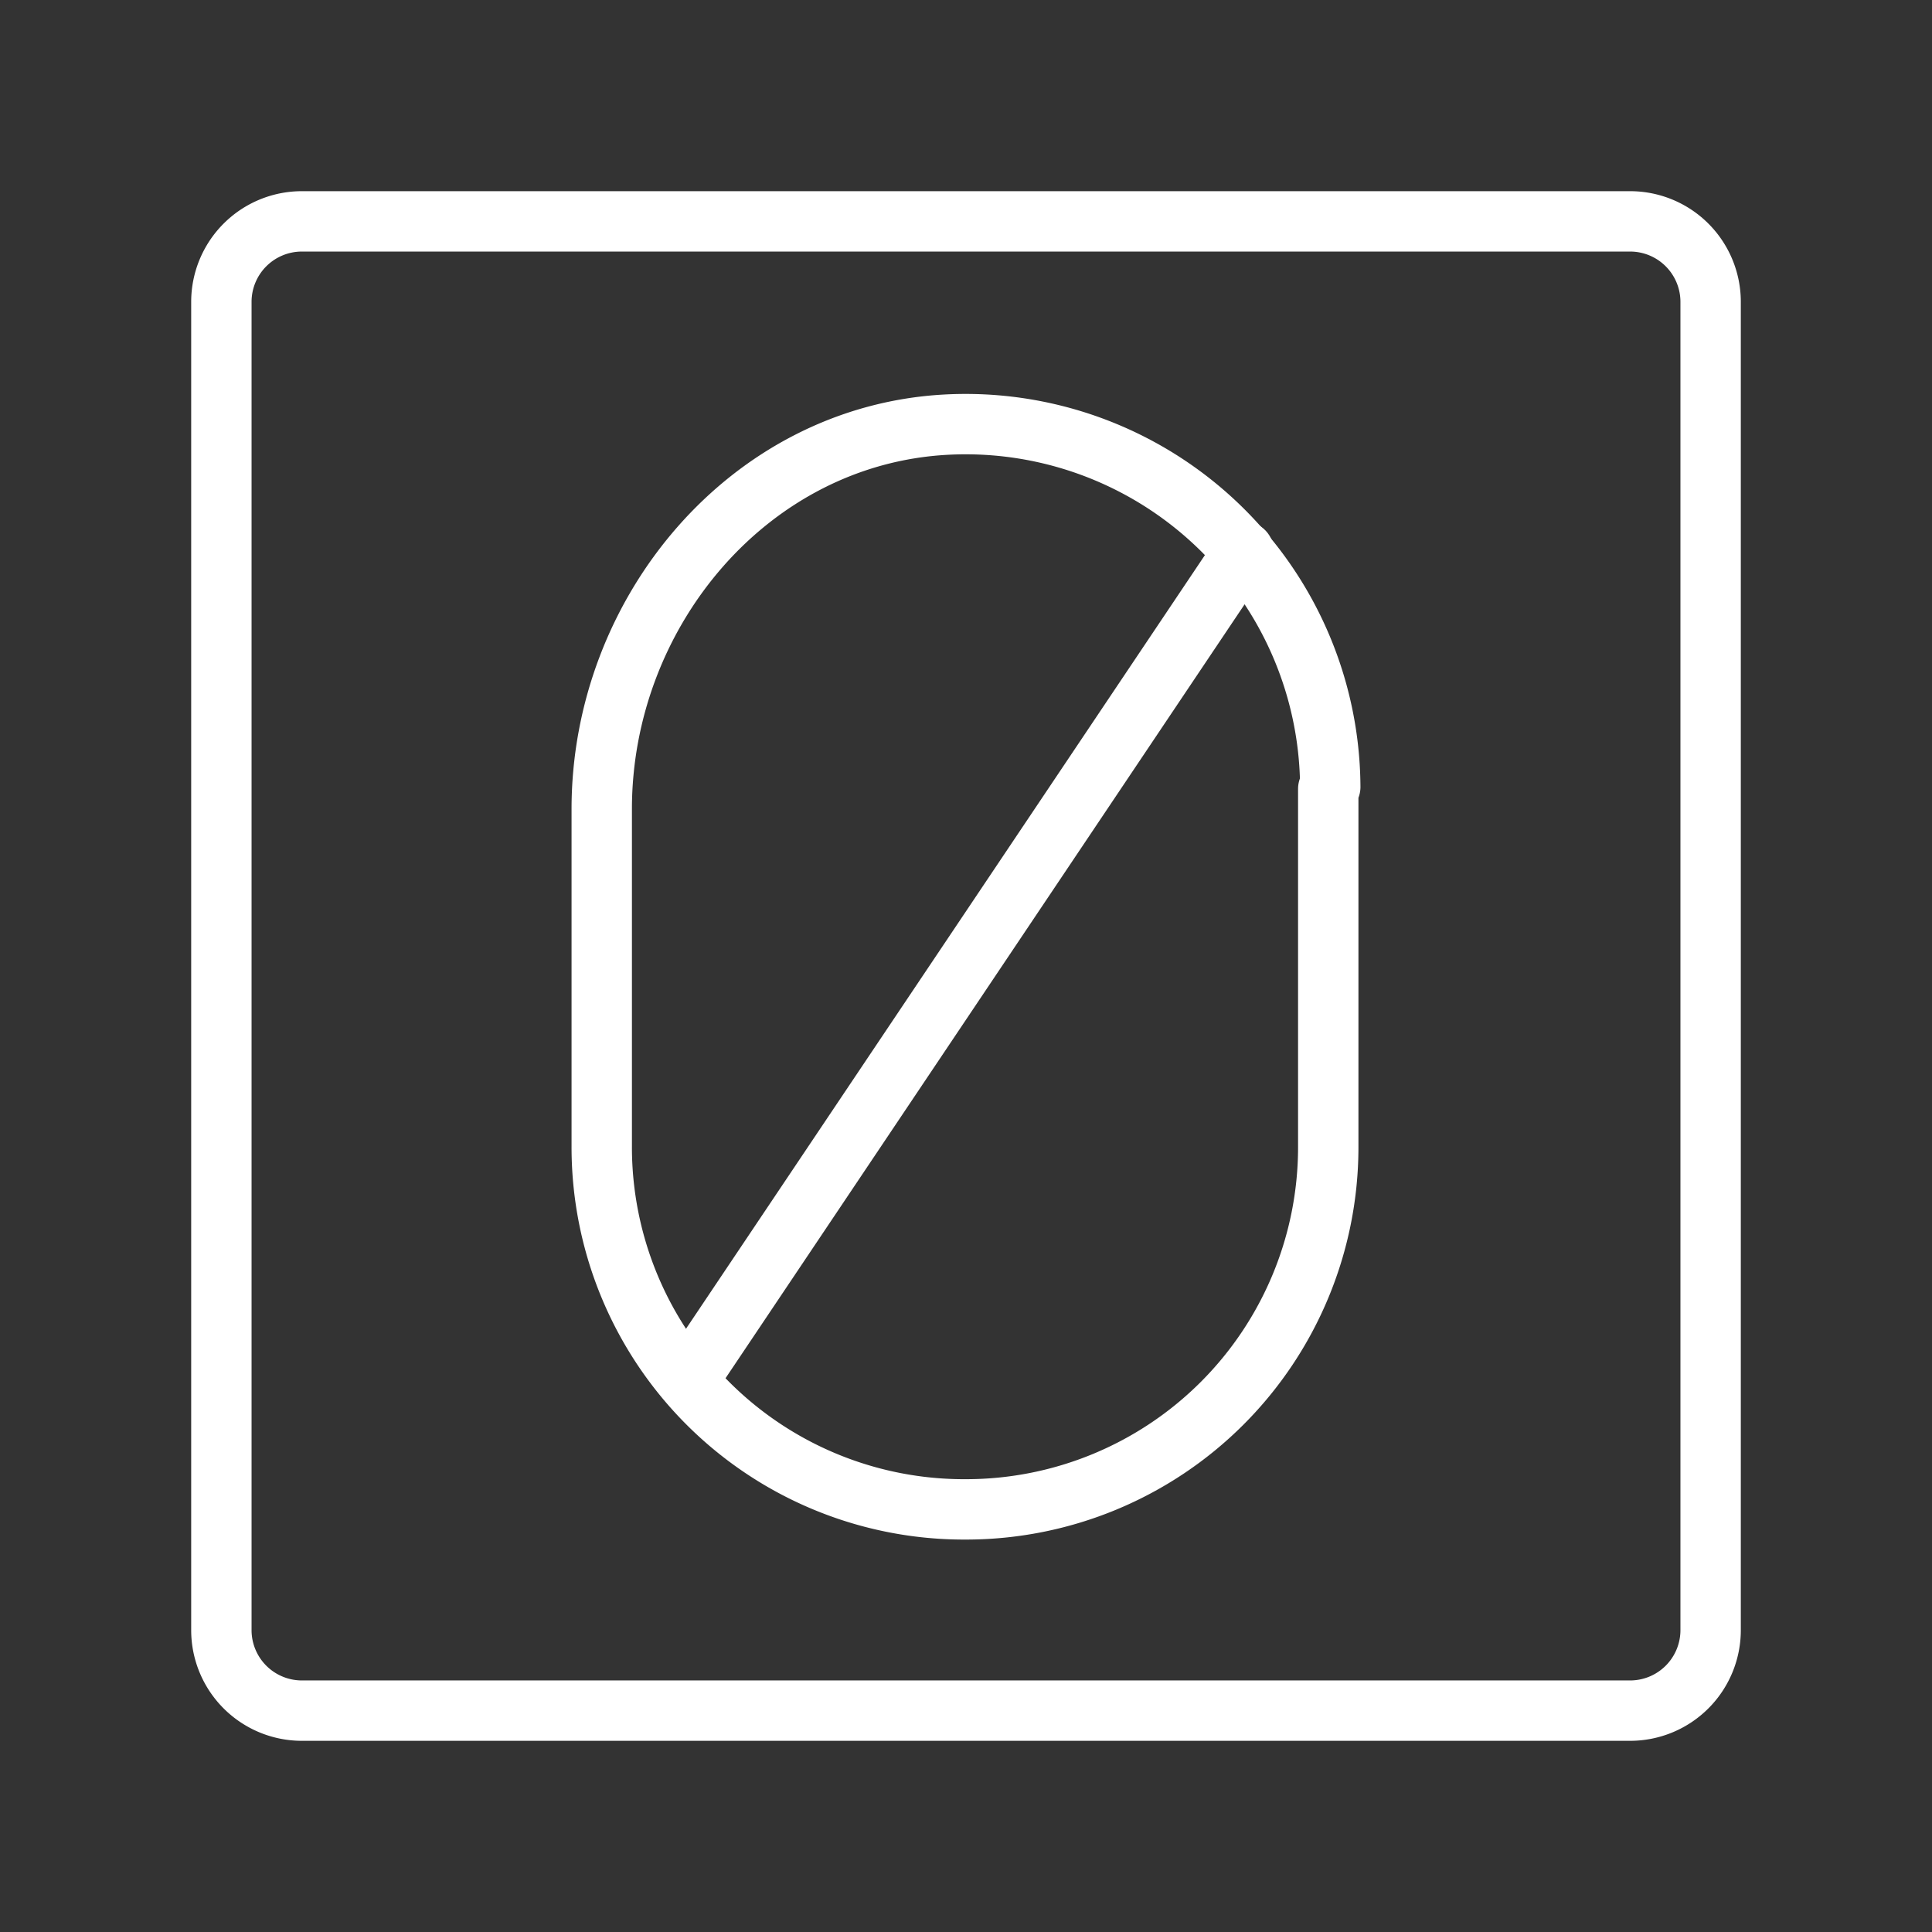 <ns0:svg xmlns:ns0="http://www.w3.org/2000/svg" id="Layer_2" data-name="Layer 2" viewBox="0 0 48 48" style="stroke-width:1.5px"><ns0:rect x="0" y="0" width="48" height="48" fill="#333333" stroke="none"/><ns0:defs style="stroke-width:1.5px"><ns0:style style="stroke-width:1.5px">.cls-1{fill:none;stroke:#fff;stroke-linecap:round;stroke-linejoin:round;}</ns0:style></ns0:defs><ns0:path class="cls-1" d="M40.5,5.5H7.5a2,2,0,0,0-2,2v33a2,2,0,0,0,2,2h33a2,2,0,0,0,2-2V7.5A2,2,0,0,0,40.5,5.5Z" style="stroke-width:1.5px" /><ns0:path class="cls-1" d="M33.05,19.55a9.06,9.06,0,0,0-9.54-9c-4.89.26-8.56,4.65-8.56,9.55v8.39A9,9,0,0,0,24,37.5h0a9,9,0,0,0,9-9v-8.9" style="stroke-width:1.5px" /><ns0:line class="cls-1" x1="30.9" y1="13.7" x2="17.09" y2="34.29" style="stroke-width:1.5px" /></ns0:svg>